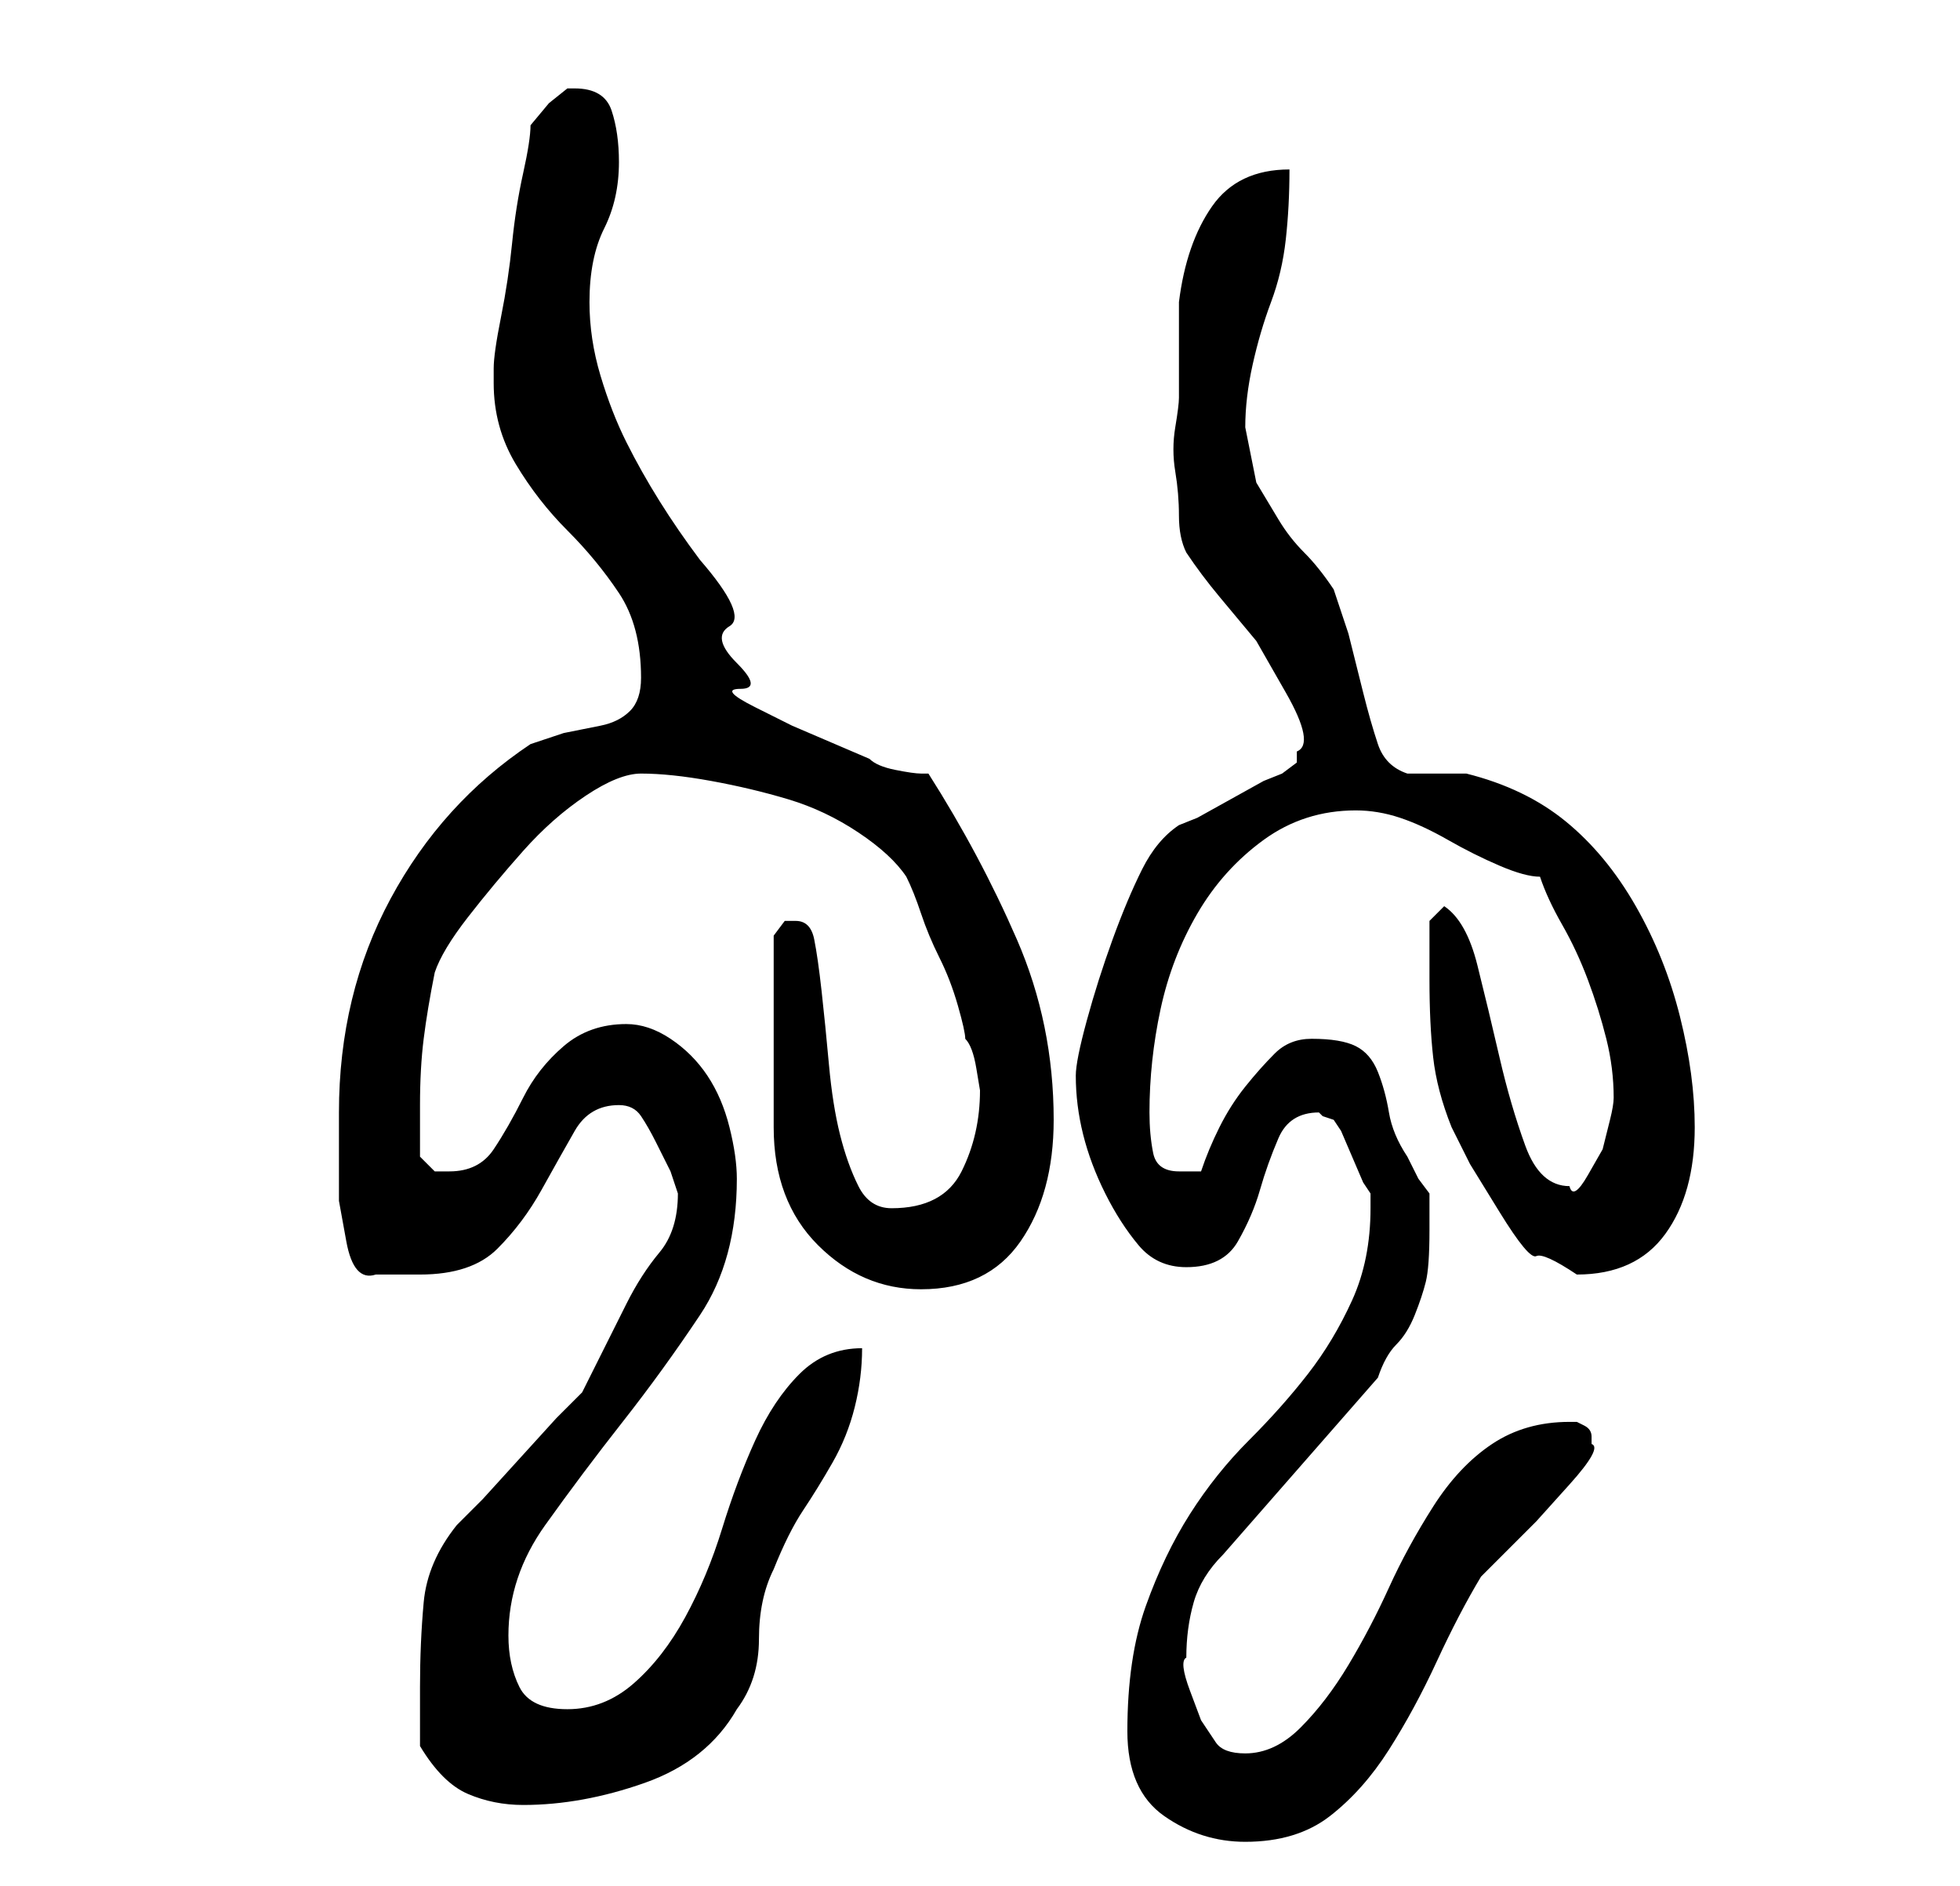 <?xml version="1.0" standalone="no"?>
<!DOCTYPE svg PUBLIC "-//W3C//DTD SVG 1.1//EN" "http://www.w3.org/Graphics/SVG/1.1/DTD/svg11.dtd" >
<svg xmlns="http://www.w3.org/2000/svg" xmlns:xlink="http://www.w3.org/1999/xlink" version="1.1" viewBox="-10 0 266 256">
   <path fill="currentColor"
d="M143 235q0 8 5 11.5t11 3.5q7 0 11.5 -3.5t8 -9t6.5 -12t6 -11.5l3 -3l4.5 -4.5t4.5 -5t3 -5.5v-1v0q0 -1 -1 -1.5l-1 -0.5v0h-1q-6 0 -10.5 3t-8 8.5t-6 11t-5.5 10.5t-6.5 8.5t-7.5 3.5q-3 0 -4 -1.5l-2 -3t-1.5 -4t-0.5 -4.5q0 -4 1 -7.5t4 -6.5l21 -24q1 -3 2.5 -4.5
t2.5 -4t1.5 -4.5t0.5 -7v-3v-2l-1.5 -2t-1.5 -3q-2 -3 -2.5 -6t-1.5 -5.5t-3 -3.5t-6 -1q-3 0 -5 2t-4 4.5t-3.5 5.5t-2.5 6h-1h-2q-3 0 -3.5 -2.5t-0.5 -5.5q0 -7 1.5 -14t5 -13t9 -10t12.5 -4q3 0 6 1t6.5 3t7 3.5t5.5 1.5q1 3 3 6.5t3.5 7.5t2.5 8t1 8q0 1 -0.5 3l-1 4
t-2 3.5t-2.5 1.5q-4 0 -6 -5.5t-3.5 -12t-3 -12.5t-4.5 -8l-2 2v1v2v3v2q0 6 0.5 10.5t2.5 9.5l2.5 5t4 6.5t5 6t5.5 2.5q8 0 12 -5.5t4 -14.5q0 -7 -2 -15t-6 -15t-9.5 -11.5t-13.5 -6.5h-1.5h-2.5h-3h-1q-3 -1 -4 -4t-2 -7l-2 -8t-2 -6q-2 -3 -4 -5t-3.5 -4.5l-3 -5
t-1.5 -7.5q0 -4 1 -8.5t2.5 -8.5t2 -8.5t0.5 -9.5q-7 0 -10.5 5t-4.5 13v13q0 1 -0.5 4t0 6t0.5 6t1 5q2 3 4.5 6l5 6t4 7t1.5 8v1.5t-2 1.5l-2.5 1t-4.5 2.5t-4.5 2.5l-2.5 1q-3 2 -5 6t-4 9.5t-3.5 11t-1.5 7.5q0 4 1 8t3 8t4.5 7t6.5 3q5 0 7 -3.5t3 -7t2.5 -7t5.5 -3.5
l0.5 0.5t1.5 0.5l1 1.5t1.5 3.5t1.5 3.5l1 1.5v1v1q0 7 -2.5 12.5t-6 10t-8 9t-8 10t-6 12.5t-2.5 17zM47 237q3 5 6.5 6.5t7.5 1.5q8 0 16.5 -3t12.5 -10q3 -4 3 -9.5t2 -9.5q2 -5 4 -8t4 -6.5t3 -7.5t1 -8q-5 0 -8.5 3.5t-6 9t-4.5 12t-5 12t-7 9t-9 3.5t-6.5 -3t-1.5 -7
q0 -8 5 -15t10.5 -14t10.5 -14.5t5 -18.5q0 -3 -1 -7t-3 -7t-5 -5t-6 -2q-5 0 -8.5 3t-5.5 7t-4 7t-6 3h-2t-2 -2v-3.5v-3.5q0 -5 0.5 -9t1.5 -9q1 -3 4.5 -7.5t7.5 -9t8.5 -7.5t7.5 -3q4 0 9.5 1t10.5 2.5t9.5 4.5t6.5 6q1 2 2 5t2.5 6t2.5 6.5t1 4.5q1 1 1.5 4l0.5 3
q0 6 -2.5 11t-9.5 5q-3 0 -4.5 -3t-2.5 -7t-1.5 -9.5t-1 -10t-1 -7t-2.5 -2.5h-1.5t-1.5 2v26q0 5 1.5 9t4.5 7t6.5 4.5t7.5 1.5q9 0 13.5 -6.5t4.5 -16.5q0 -13 -5 -24.5t-12 -22.5h-1q-1 0 -3.5 -0.5t-3.5 -1.5l-10.5 -4.5t-5 -2.5t-2 -2.5t-0.5 -3.5t-1 -5t-4 -9
q-3 -4 -5.5 -8t-4.5 -8t-3.5 -9t-1.5 -10q0 -6 2 -10t2 -9q0 -4 -1 -7t-5 -3h-1l-2.5 2t-2.5 3q0 2 -1 6.5t-1.5 9.5t-1.5 10t-1 7v2q0 6 3 11t7 9t7 8.5t3 11.5q0 3 -1.5 4.5t-4 2l-5 1t-4.5 1.5q-12 8 -19 21t-7 29v6v6t1 5.5t4 4.5h2.5h3.5q7 0 10.5 -3.5t6 -8t4.5 -8
t6 -3.5q2 0 3 1.5t2 3.5l2 4t1 3q0 5 -2.5 8t-4.5 7l-1 2l-2 4l-2 4l-1 2l-3.5 3.5t-5 5.5t-5 5.5l-3.5 3.5q-4 5 -4.5 10.5t-0.5 11.5v4v4z" />
</svg>
